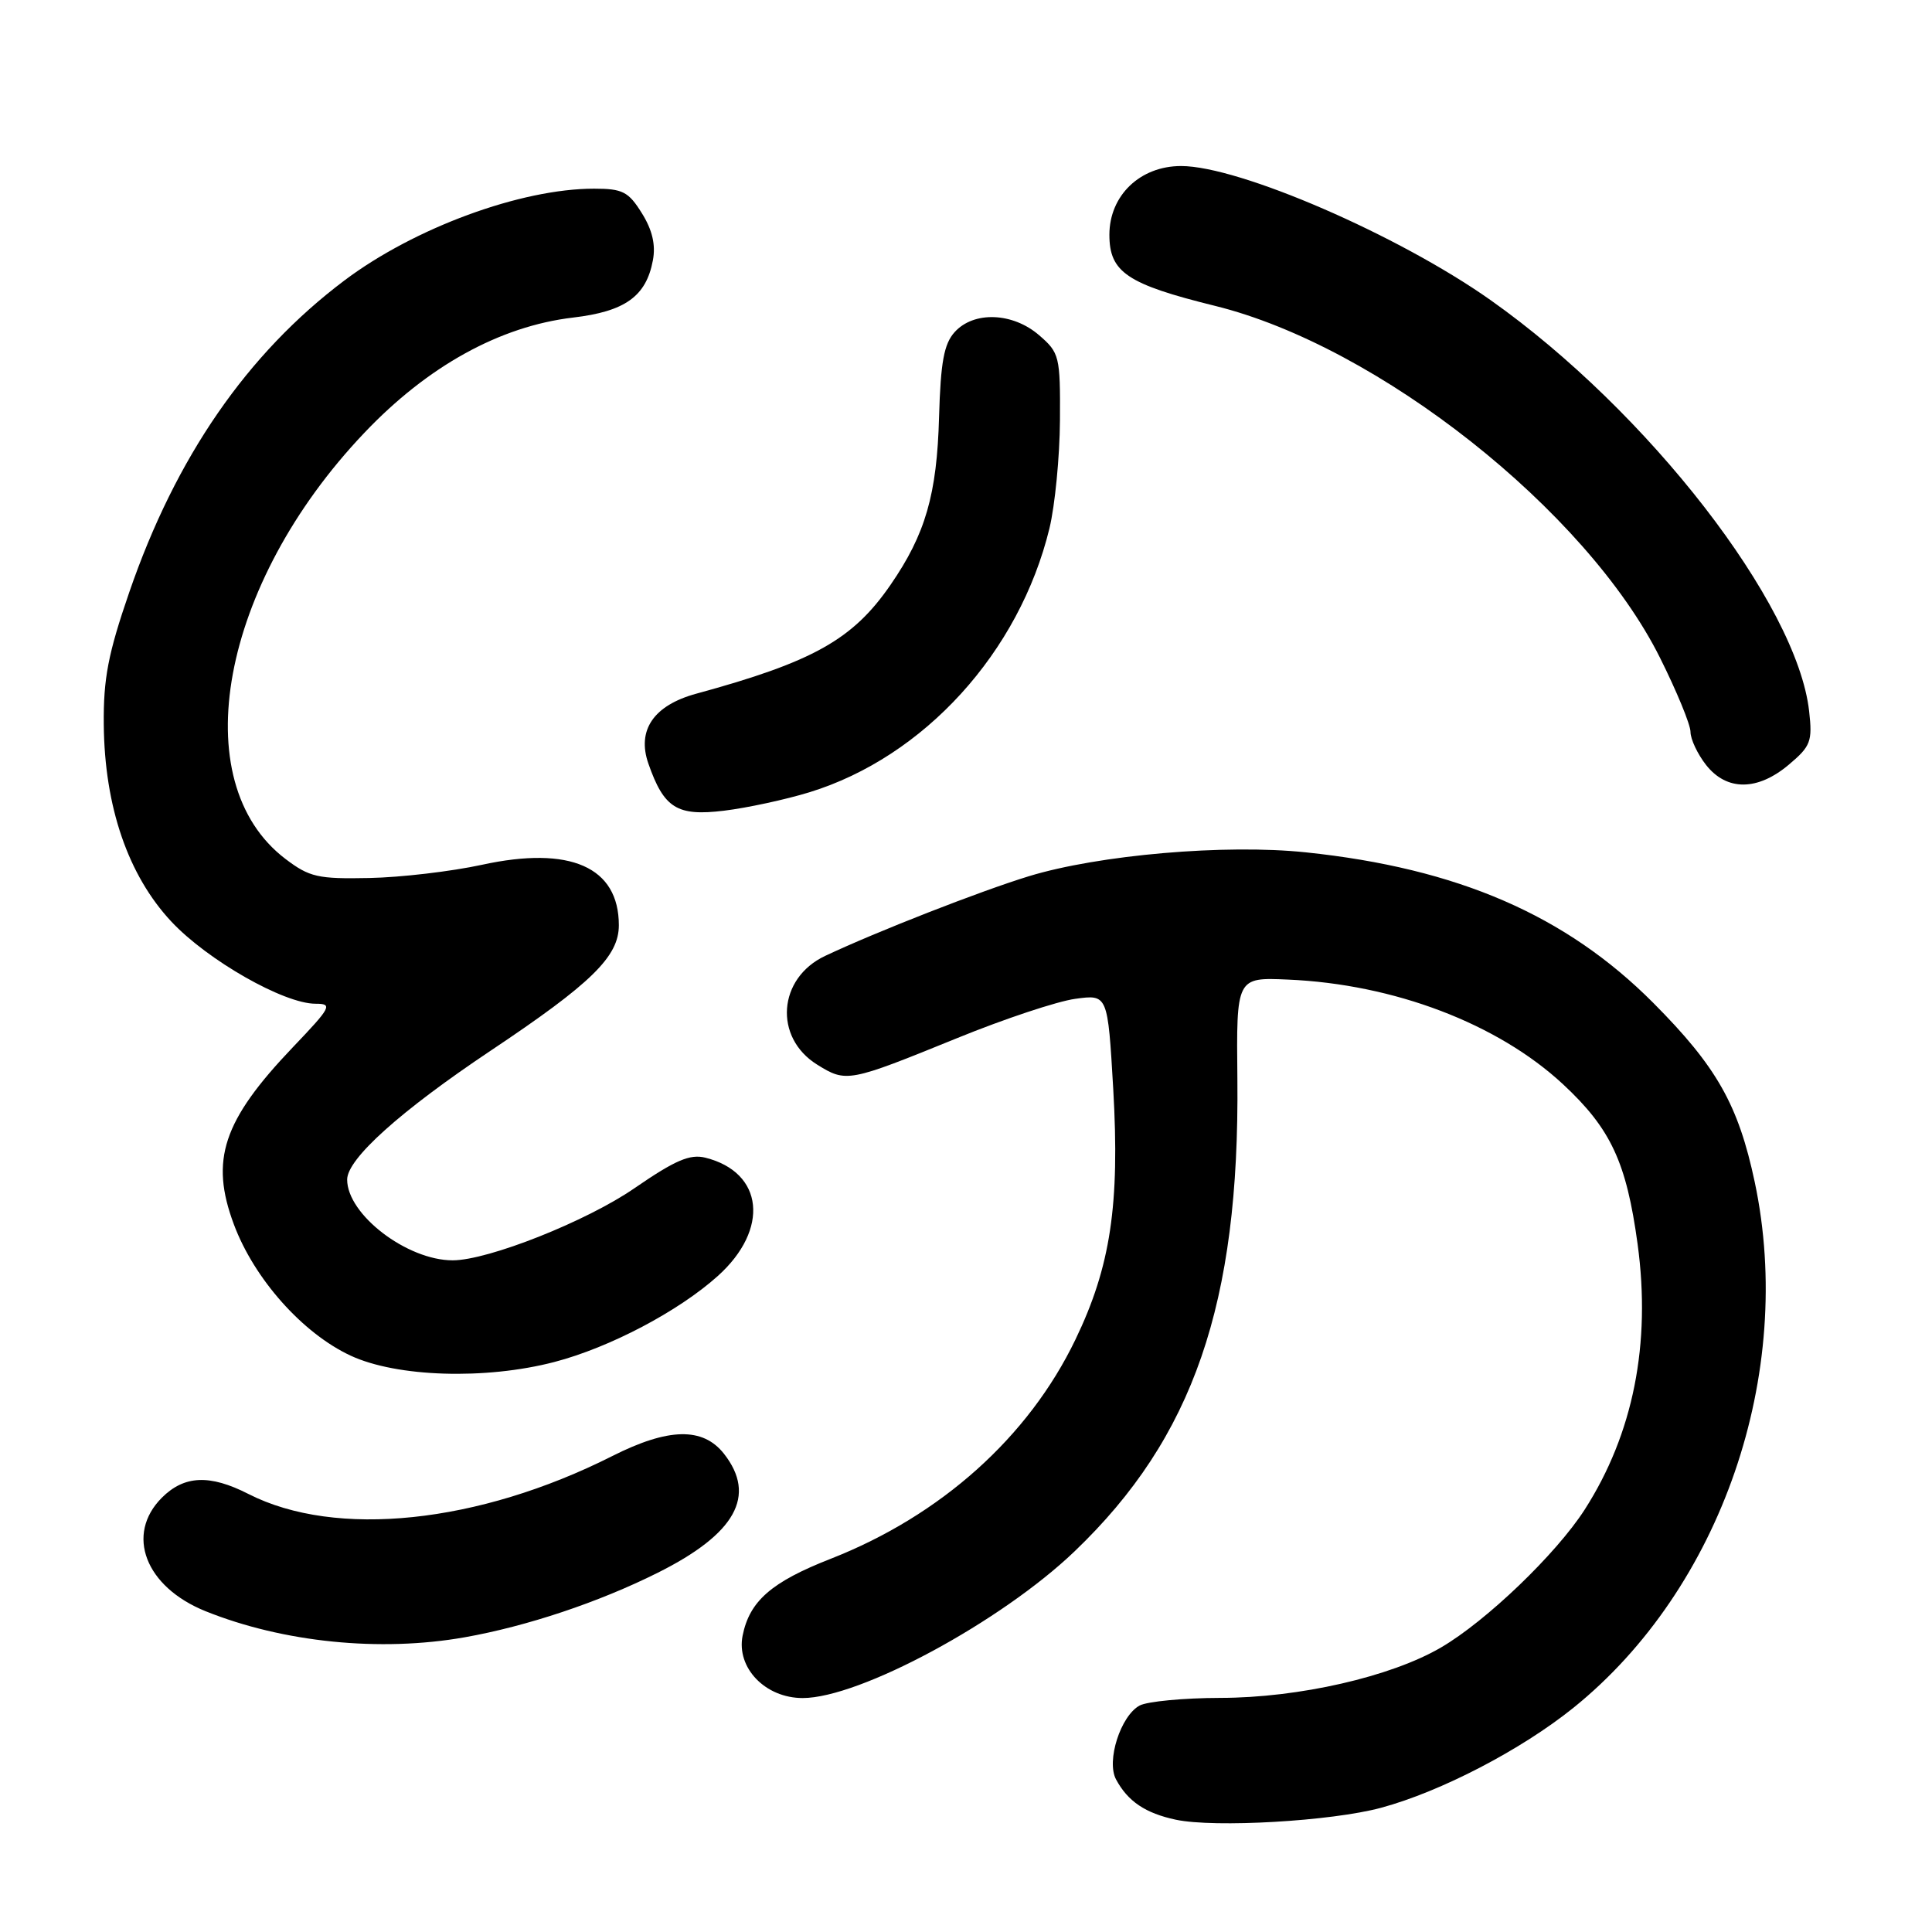 <?xml version="1.0" encoding="UTF-8" standalone="no"?>
<!DOCTYPE svg PUBLIC "-//W3C//DTD SVG 1.1//EN" "http://www.w3.org/Graphics/SVG/1.1/DTD/svg11.dtd" >
<svg xmlns="http://www.w3.org/2000/svg" xmlns:xlink="http://www.w3.org/1999/xlink" version="1.1" viewBox="0 0 256 256">
 <g >
 <path fill="currentColor"
d=" M 183.00 239.54 C 190.92 237.40 201.57 231.86 208.50 226.28 C 228.07 210.50 237.89 182.01 232.51 156.62 C 230.34 146.40 227.47 141.33 219.07 132.89 C 207.50 121.27 193.16 115.05 173.03 112.94 C 162.38 111.82 145.59 113.27 136.31 116.11 C 129.86 118.09 116.24 123.41 109.34 126.66 C 103.07 129.61 102.49 137.47 108.28 141.07 C 112.14 143.47 112.44 143.41 126.84 137.55 C 133.07 135.01 140.11 132.67 142.48 132.35 C 146.78 131.76 146.78 131.76 147.51 144.30 C 148.39 159.63 147.16 167.84 142.50 177.50 C 136.28 190.42 124.69 200.81 110.09 206.54 C 102.21 209.62 99.32 212.15 98.40 216.73 C 97.55 220.99 101.40 225.00 106.36 225.00 C 113.90 225.00 132.66 214.88 142.39 205.56 C 158.13 190.50 164.25 172.74 163.96 143.02 C 163.82 129.50 163.82 129.50 170.66 129.80 C 184.73 130.40 198.47 135.64 207.12 143.68 C 213.44 149.56 215.51 154.00 216.99 164.84 C 218.79 178.09 216.41 190.00 209.98 200.03 C 206.21 205.90 196.94 214.80 190.94 218.30 C 184.30 222.18 172.10 224.97 161.68 224.98 C 156.84 224.99 152.03 225.45 151.01 225.99 C 148.49 227.35 146.57 233.33 147.88 235.78 C 149.44 238.69 151.77 240.26 155.80 241.12 C 160.95 242.21 176.41 241.32 183.00 239.54 Z  M 61.57 216.95 C 69.81 215.49 79.31 212.32 87.15 208.40 C 97.48 203.24 100.29 198.19 95.93 192.63 C 93.13 189.08 88.57 189.18 81.12 192.94 C 63.38 201.89 44.49 203.86 32.92 197.96 C 27.79 195.34 24.42 195.49 21.45 198.45 C 16.58 203.33 19.25 210.27 27.23 213.49 C 37.52 217.63 50.38 218.93 61.57 216.95 Z  M 73.46 180.47 C 80.78 178.56 89.90 173.76 95.12 169.07 C 101.99 162.89 101.20 155.34 93.47 153.40 C 91.42 152.89 89.47 153.73 84.09 157.43 C 77.74 161.82 64.68 167.00 59.98 167.00 C 53.93 167.00 46.00 160.93 46.00 156.30 C 46.00 153.55 53.04 147.23 65.00 139.23 C 78.39 130.29 82.00 126.75 82.00 122.60 C 82.00 114.88 75.56 112.04 63.86 114.59 C 59.81 115.47 53.09 116.26 48.93 116.34 C 42.13 116.48 41.01 116.23 37.82 113.81 C 24.38 103.58 29.21 77.41 48.26 57.37 C 56.67 48.51 66.23 43.23 75.93 42.08 C 82.82 41.27 85.62 39.27 86.51 34.50 C 86.90 32.45 86.44 30.47 85.05 28.25 C 83.28 25.40 82.50 25.00 78.72 25.00 C 69.01 25.00 54.91 30.19 45.64 37.16 C 32.75 46.86 23.29 60.57 17.13 78.47 C 14.33 86.59 13.69 89.93 13.75 96.00 C 13.85 106.89 16.97 115.98 22.70 122.11 C 27.49 127.23 37.61 133.00 41.81 133.00 C 44.12 133.00 43.90 133.43 38.79 138.78 C 29.53 148.49 27.80 153.71 30.99 162.24 C 33.69 169.47 40.10 176.67 46.46 179.63 C 52.58 182.48 64.33 182.85 73.46 180.47 Z  M 107.25 104.98 C 122.46 100.30 135.07 86.43 139.06 70.00 C 139.79 66.97 140.42 60.53 140.45 55.67 C 140.50 47.20 140.38 46.74 137.69 44.42 C 134.19 41.39 129.03 41.20 126.50 44.00 C 125.08 45.57 124.64 47.98 124.43 55.25 C 124.15 65.51 122.63 70.78 118.01 77.48 C 113.01 84.75 107.76 87.69 92.25 91.92 C 86.62 93.46 84.37 96.74 85.91 101.17 C 87.98 107.10 89.71 108.18 95.95 107.42 C 99.00 107.05 104.09 105.95 107.25 104.98 Z  M 237.03 101.32 C 239.93 98.88 240.17 98.24 239.72 94.24 C 238.12 79.99 218.38 54.52 197.50 39.76 C 185.31 31.15 164.19 22.00 156.50 22.00 C 151.07 22.00 147.00 25.90 147.00 31.11 C 147.00 36.07 149.34 37.65 161.00 40.53 C 182.65 45.87 210.20 67.65 219.94 87.12 C 222.17 91.58 224.00 96.02 224.00 96.98 C 224.00 97.94 224.93 99.92 226.07 101.37 C 228.80 104.83 232.88 104.82 237.03 101.32 Z "/>
</g>
</svg>